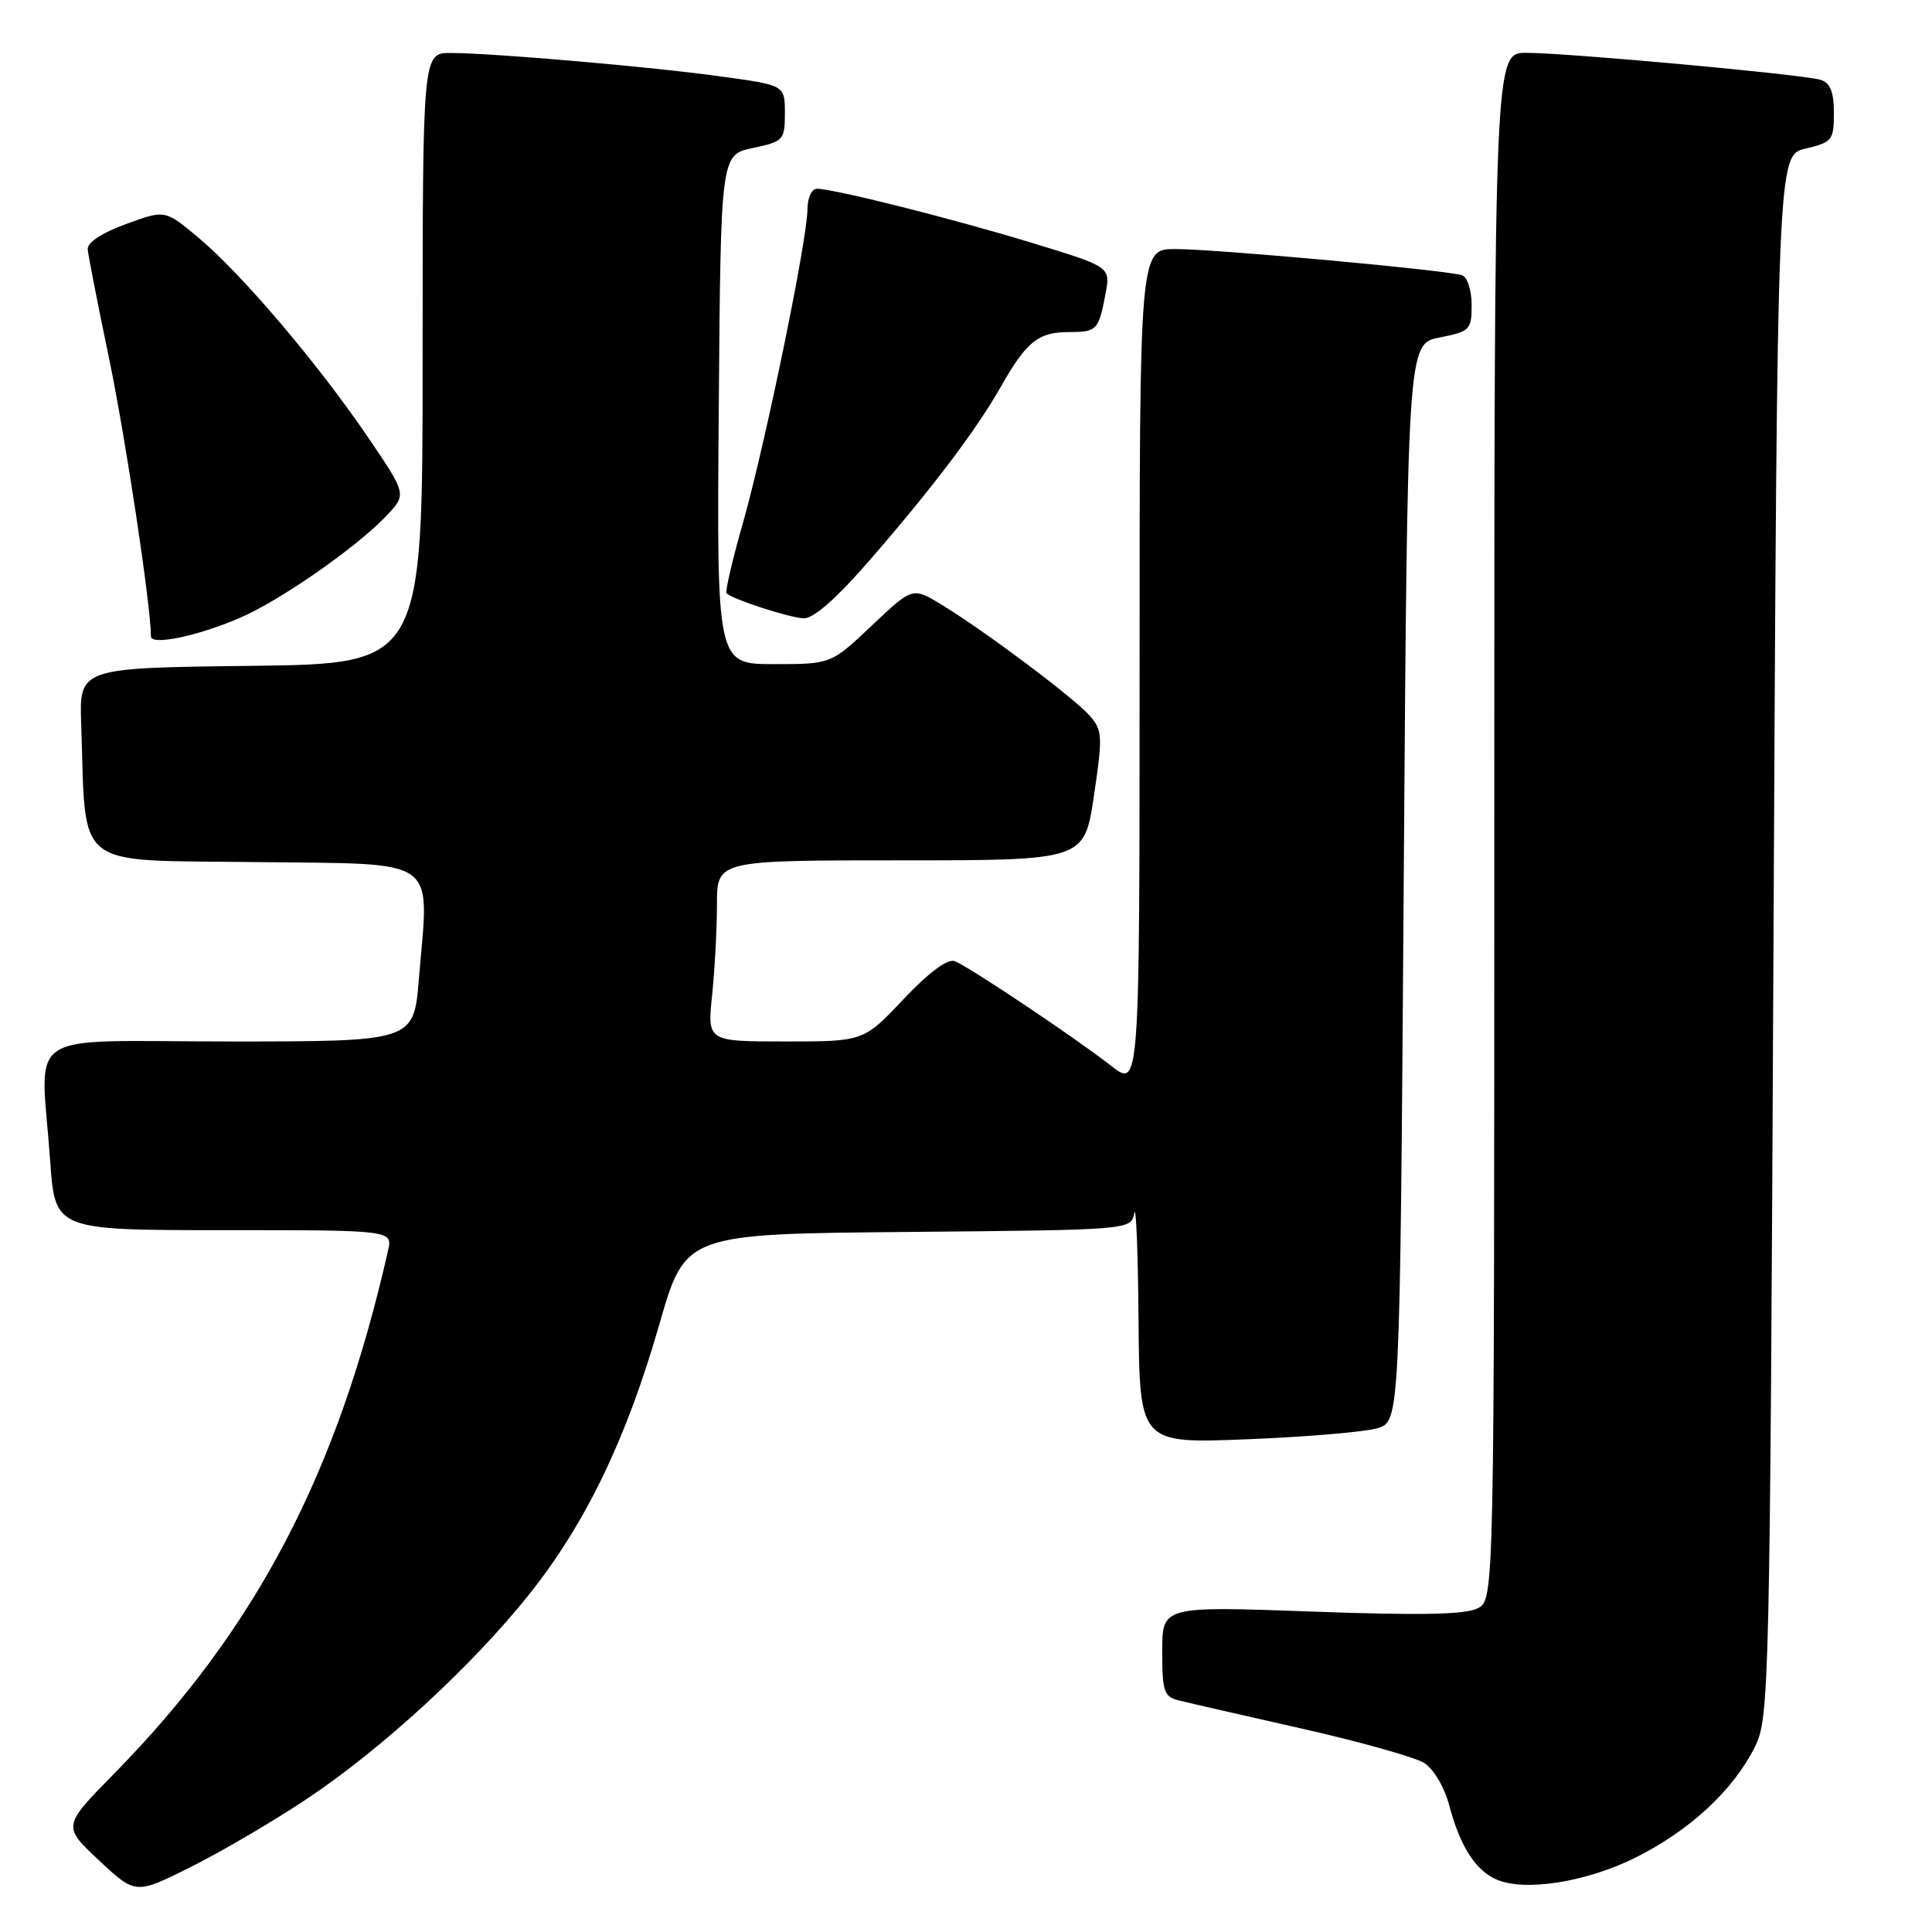 <?xml version="1.0" encoding="UTF-8" standalone="no"?>
<!DOCTYPE svg PUBLIC "-//W3C//DTD SVG 1.1//EN" "http://www.w3.org/Graphics/SVG/1.1/DTD/svg11.dtd" >
<svg xmlns="http://www.w3.org/2000/svg" xmlns:xlink="http://www.w3.org/1999/xlink" version="1.1" viewBox="0 0 256 256">
 <g >
 <path fill="currentColor"
d=" M 40.50 238.47 C 50.52 231.82 62.61 220.71 70.19 211.17 C 77.63 201.81 83.02 190.62 87.36 175.50 C 90.80 163.50 90.80 163.50 120.33 163.24 C 149.86 162.97 149.86 162.97 150.30 160.74 C 150.53 159.51 150.79 165.87 150.86 174.89 C 151.00 191.28 151.00 191.28 165.25 190.71 C 173.09 190.40 180.85 189.74 182.50 189.25 C 185.50 188.36 185.50 188.36 186.00 116.96 C 186.50 45.56 186.50 45.56 190.75 44.72 C 194.77 43.93 195.00 43.70 195.00 40.41 C 195.00 38.50 194.44 36.73 193.75 36.48 C 191.90 35.81 161.26 33.01 155.75 33.00 C 151.00 33.00 151.00 33.00 151.00 88.58 C 151.00 144.17 151.00 144.17 147.25 141.24 C 142.35 137.42 128.41 128.10 126.51 127.36 C 125.56 127.00 123.11 128.82 119.72 132.40 C 114.43 138.00 114.43 138.00 104.07 138.00 C 93.72 138.00 93.72 138.00 94.36 131.85 C 94.71 128.47 95.00 123.07 95.00 119.85 C 95.00 114.00 95.00 114.00 119.34 114.00 C 143.68 114.00 143.68 114.00 144.95 105.45 C 146.13 97.50 146.09 96.76 144.36 94.80 C 142.24 92.41 130.37 83.52 124.71 80.09 C 120.92 77.79 120.92 77.79 115.52 82.89 C 110.12 88.00 110.12 88.00 102.55 88.00 C 94.97 88.00 94.97 88.00 95.24 54.25 C 95.50 20.51 95.50 20.51 99.75 19.61 C 103.82 18.75 104.00 18.56 104.00 15.01 C 104.00 11.30 104.00 11.30 95.75 10.16 C 86.54 8.87 65.51 7.04 59.75 7.02 C 56.00 7.00 56.00 7.00 56.00 47.48 C 56.00 87.96 56.00 87.96 33.25 88.23 C 10.50 88.50 10.50 88.50 10.76 96.00 C 11.43 115.48 9.46 113.93 33.82 114.23 C 58.62 114.54 56.86 113.28 55.50 129.75 C 54.82 138.00 54.82 138.00 30.41 138.00 C 2.48 138.00 5.39 136.06 6.65 153.85 C 7.30 163.00 7.30 163.00 29.67 163.00 C 52.04 163.00 52.04 163.00 51.41 165.75 C 44.72 195.26 33.92 215.87 15.14 235.00 C 8.28 241.98 8.28 241.98 13.12 246.51 C 17.96 251.04 17.96 251.04 25.23 247.41 C 29.23 245.42 36.10 241.39 40.50 238.47 Z  M 216.88 246.06 C 224.01 242.46 229.72 237.14 232.53 231.47 C 234.44 227.62 234.52 224.37 235.00 124.04 C 235.50 20.57 235.50 20.57 239.25 19.69 C 242.78 18.85 243.00 18.57 243.00 14.97 C 243.00 12.19 242.52 10.98 241.25 10.58 C 238.99 9.87 207.80 7.01 202.25 7.00 C 198.00 7.00 198.00 7.00 198.00 109.46 C 198.00 211.93 198.00 211.93 195.82 213.10 C 194.24 213.94 188.23 214.07 173.82 213.54 C 154.00 212.82 154.00 212.82 154.00 218.80 C 154.00 224.17 154.23 224.84 156.25 225.33 C 157.49 225.64 164.80 227.31 172.50 229.05 C 180.20 230.79 187.49 232.84 188.71 233.60 C 189.97 234.40 191.40 236.82 192.04 239.25 C 193.46 244.63 195.52 247.85 198.31 249.05 C 202.11 250.69 210.34 249.36 216.88 246.06 Z  M 31.72 81.90 C 37.06 79.62 47.25 72.53 51.20 68.35 C 53.90 65.50 53.90 65.50 48.70 57.85 C 42.12 48.17 31.99 36.25 26.28 31.48 C 21.87 27.79 21.87 27.79 16.69 29.69 C 13.50 30.85 11.55 32.14 11.62 33.04 C 11.69 33.84 12.96 40.34 14.45 47.48 C 16.64 58.01 20.00 80.31 20.00 84.32 C 20.00 85.57 26.14 84.30 31.72 81.90 Z  M 115.30 74.16 C 123.76 64.40 129.39 56.94 132.73 51.05 C 136.02 45.26 137.61 44.00 141.63 44.00 C 145.35 44.00 145.58 43.76 146.49 38.92 C 147.15 35.36 147.15 35.36 136.83 32.21 C 126.33 29.00 110.52 25.02 108.25 25.01 C 107.55 25.00 107.00 26.22 106.99 27.75 C 106.98 31.77 101.36 59.06 98.42 69.37 C 97.03 74.24 96.07 78.40 96.27 78.61 C 97.09 79.42 104.61 81.86 106.50 81.93 C 107.80 81.98 110.88 79.26 115.30 74.16 Z "/>
</g>
</svg>
